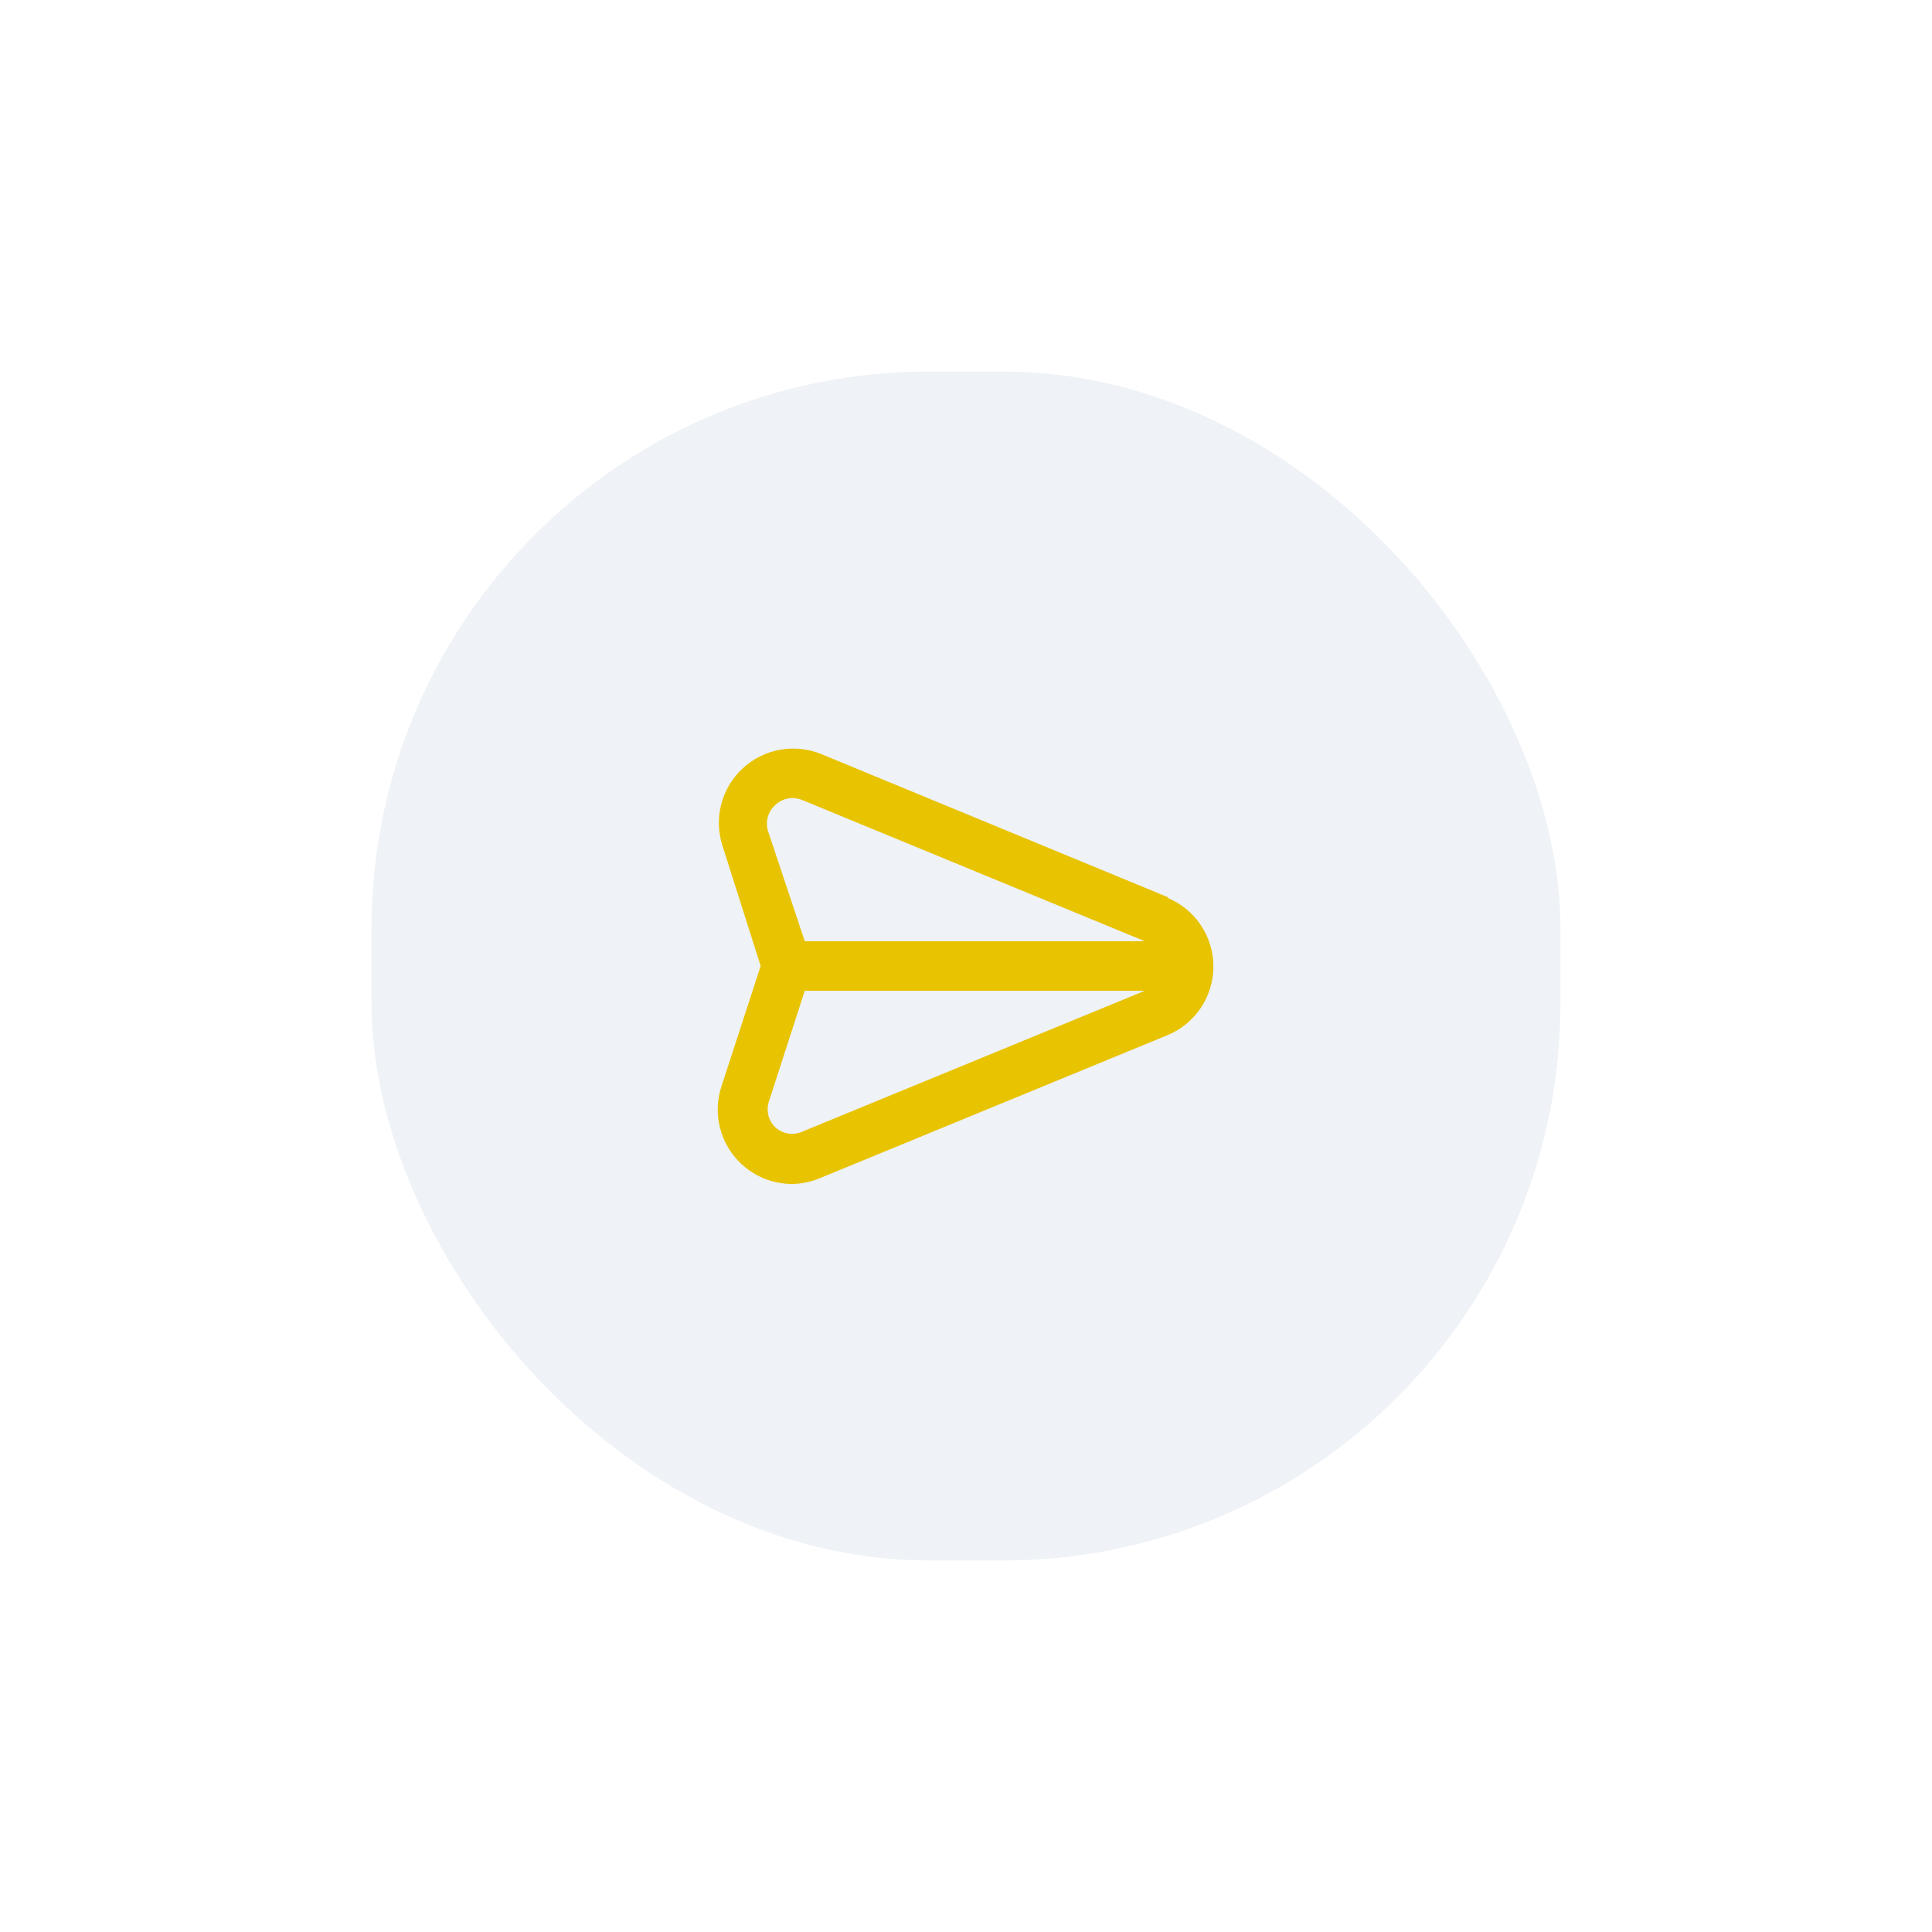 <svg width="104" height="104" viewBox="0 0 104 104" fill="none" xmlns="http://www.w3.org/2000/svg">
<g filter="url(#filter0_d_403_489)">
<rect x="15" y="10" width="64" height="64" rx="30" fill="#EFF2F6"/>
<path d="M57.893 38.307L39.227 30.6C38.52 30.308 37.745 30.224 36.993 30.358C36.24 30.493 35.542 30.841 34.981 31.36C34.42 31.879 34.019 32.548 33.826 33.287C33.634 34.027 33.657 34.806 33.893 35.533L35.947 42L33.84 48.467C33.597 49.197 33.57 49.981 33.761 50.726C33.953 51.471 34.355 52.145 34.92 52.667C35.646 53.34 36.596 53.72 37.587 53.733C38.113 53.733 38.634 53.629 39.12 53.427L57.853 45.72C58.583 45.417 59.206 44.904 59.645 44.247C60.083 43.589 60.317 42.817 60.317 42.027C60.317 41.236 60.083 40.464 59.645 39.807C59.206 39.15 58.583 38.637 57.853 38.333L57.893 38.307ZM38.147 50.933C37.911 51.03 37.653 51.058 37.403 51.013C37.153 50.968 36.92 50.853 36.733 50.68C36.557 50.512 36.431 50.299 36.367 50.064C36.304 49.828 36.306 49.581 36.373 49.347L38.32 43.333H56.627L38.147 50.933ZM38.32 40.667L36.333 34.707C36.266 34.473 36.264 34.225 36.327 33.99C36.391 33.755 36.517 33.541 36.693 33.373C36.819 33.242 36.97 33.137 37.137 33.066C37.305 32.995 37.485 32.959 37.667 32.96C37.845 32.96 38.022 32.997 38.187 33.067L56.627 40.667H38.32Z" fill="#E8C300"/>
</g>
<defs>
<filter id="filter0_d_403_489" x="0" y="0" width="104" height="104" filterUnits="userSpaceOnUse" color-interpolation-filters="sRGB">
<feFlood flood-opacity="0" result="BackgroundImageFix"/>
<feColorMatrix in="SourceAlpha" type="matrix" values="0 0 0 0 0 0 0 0 0 0 0 0 0 0 0 0 0 0 127 0" result="hardAlpha"/>
<feMorphology radius="4" operator="erode" in="SourceAlpha" result="effect1_dropShadow_403_489"/>
<feOffset dx="5" dy="10"/>
<feGaussianBlur stdDeviation="12"/>
<feComposite in2="hardAlpha" operator="out"/>
<feColorMatrix type="matrix" values="0 0 0 0 0.937 0 0 0 0 0.949 0 0 0 0 0.965 0 0 0 0.4 0"/>
<feBlend mode="normal" in2="BackgroundImageFix" result="effect1_dropShadow_403_489"/>
<feBlend mode="normal" in="SourceGraphic" in2="effect1_dropShadow_403_489" result="shape"/>
</filter>
</defs>
</svg>
